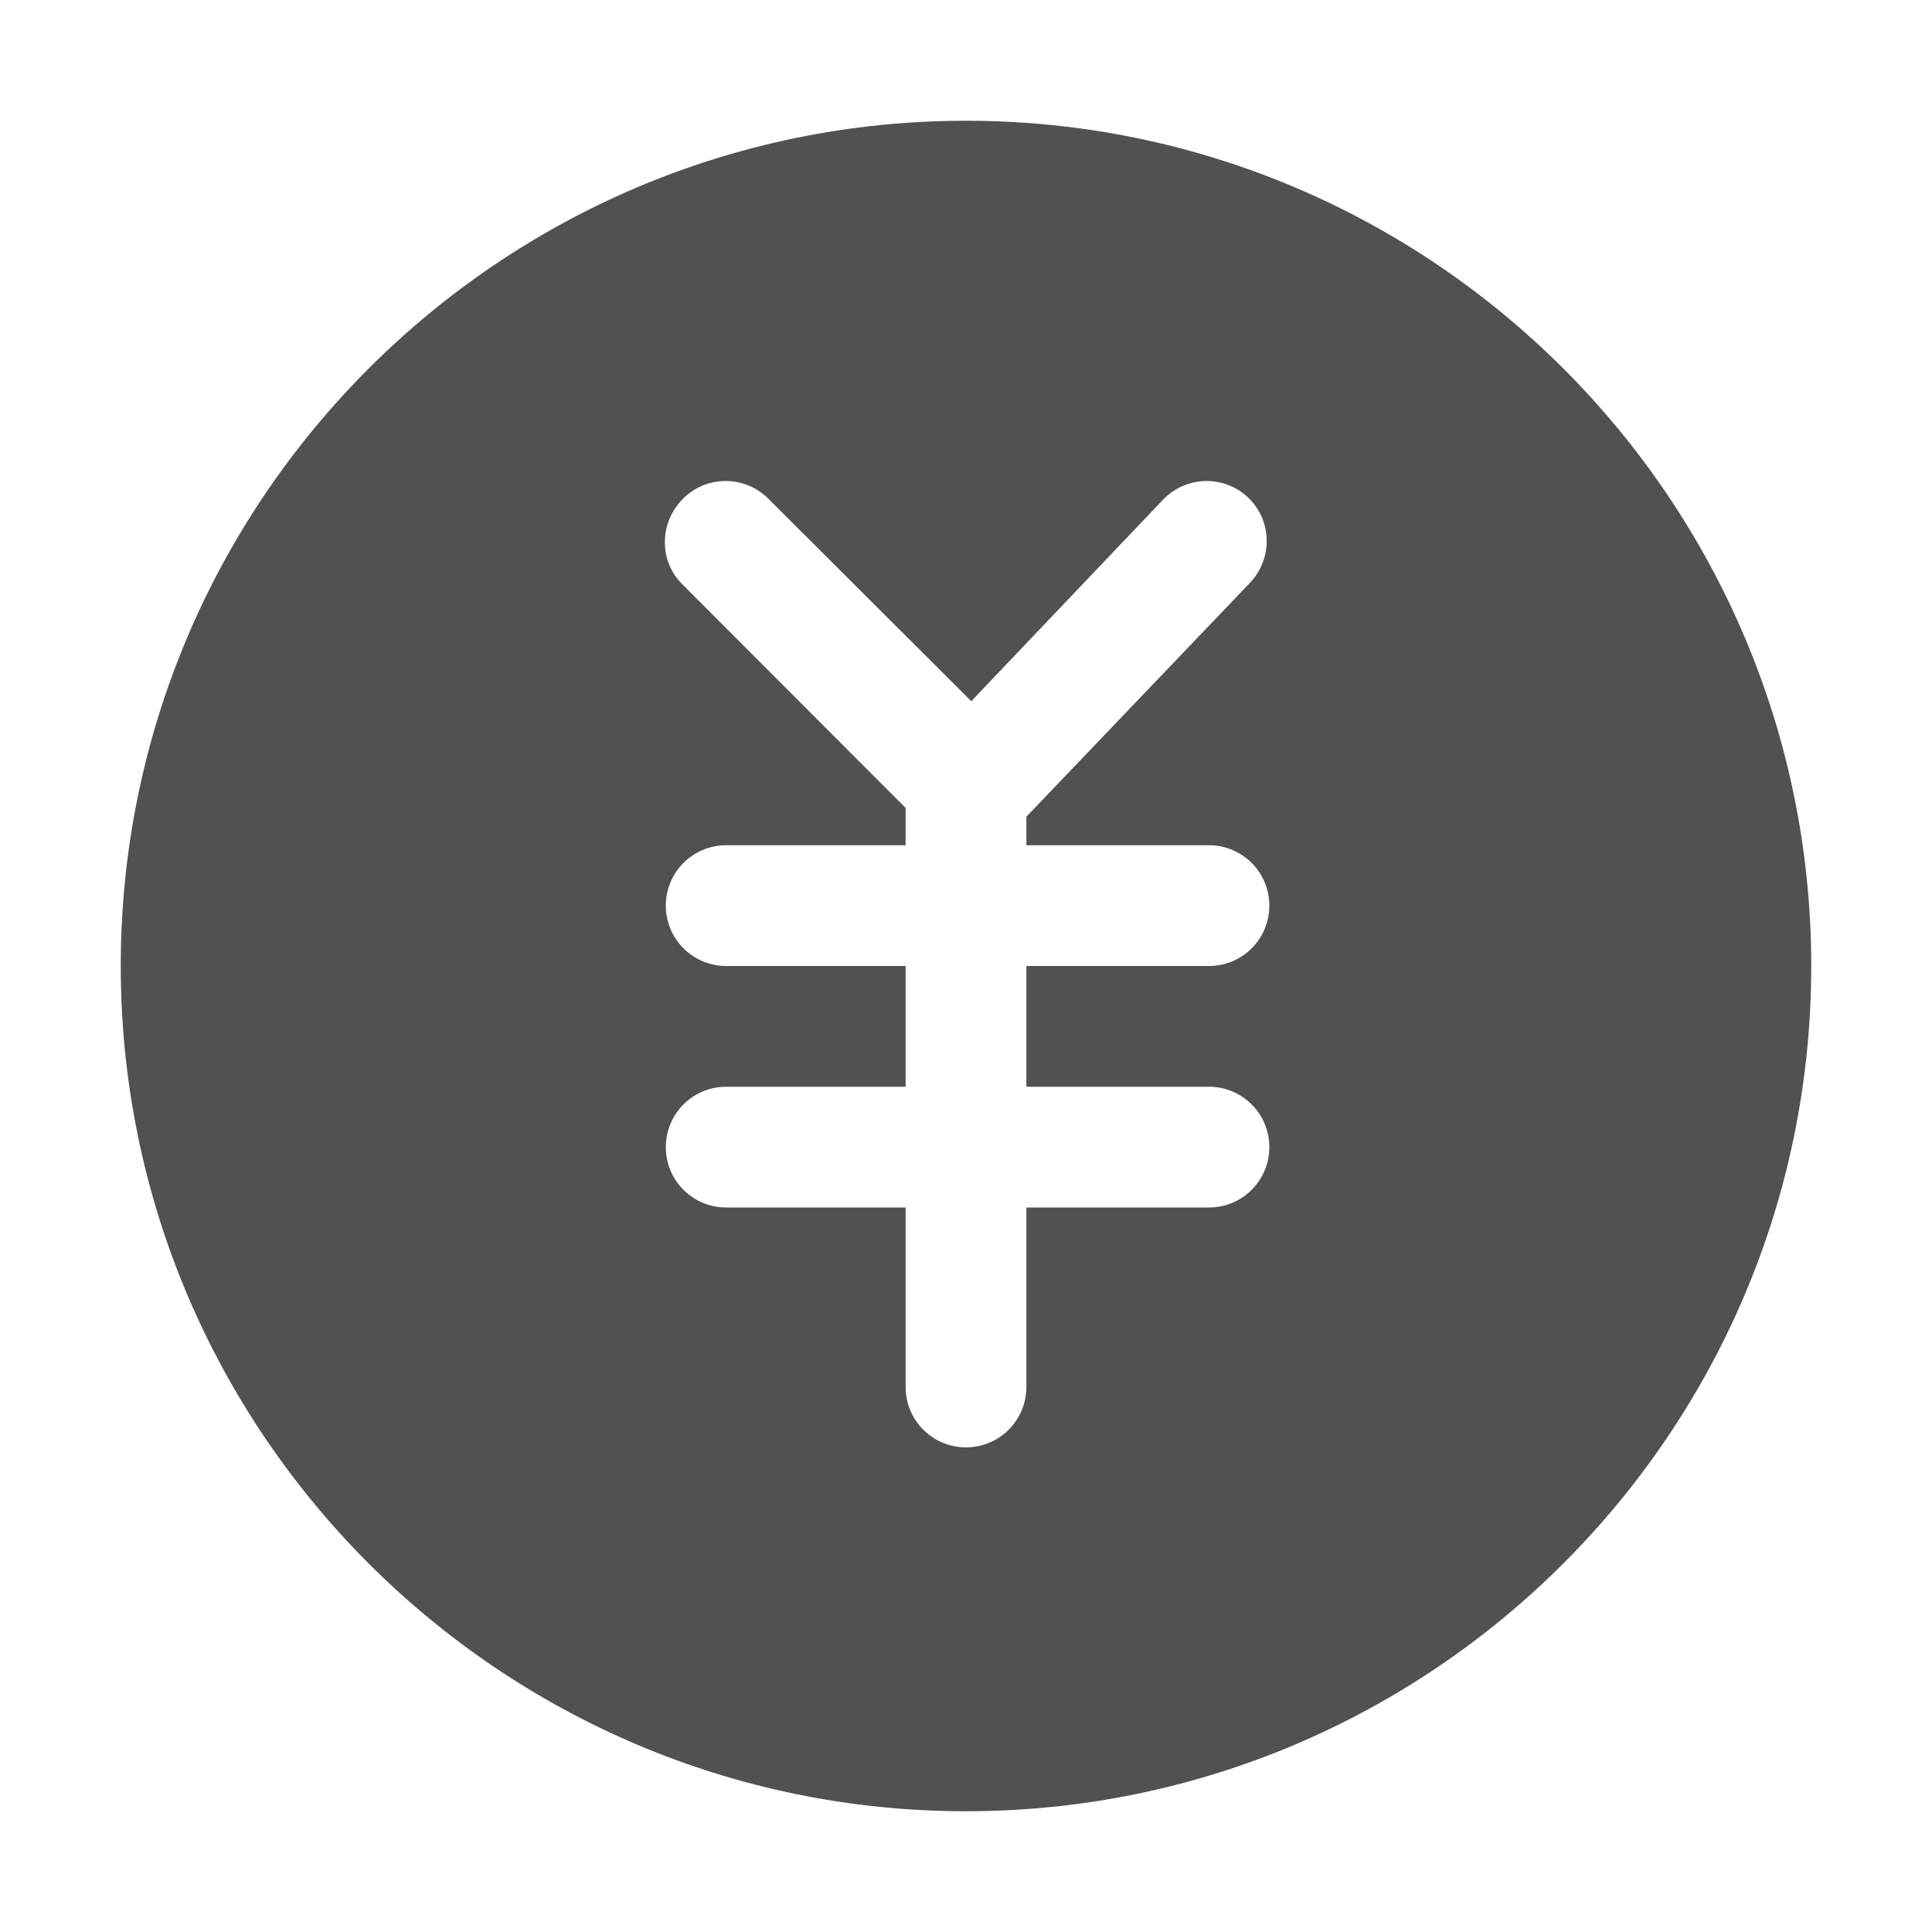 <?xml version="1.0" standalone="no"?><!DOCTYPE svg PUBLIC "-//W3C//DTD SVG 1.1//EN" "http://www.w3.org/Graphics/SVG/1.1/DTD/svg11.dtd"><svg class="icon" width="200px" height="200.00px" viewBox="0 0 1024 1024" version="1.1" xmlns="http://www.w3.org/2000/svg"><path fill="#515151" d="M512 64C264.96 64 64 264.96 64 512s200.96 448 448 448 448-200.96 448-448S759.04 64 512 64z m128.768 512c17.696 0 32 14.304 32 32s-14.304 32-32 32H544v95.136c0 17.696-14.304 32-32 32s-32-14.304-32-32V640h-95.104c-17.696 0-32-14.304-32-32s14.304-32 32-32H480v-64h-95.104c-17.696 0-32-14.304-32-32s14.304-32 32-32H480v-19.776L361.568 309.6c-12.544-12.48-12.064-32.736 0.416-45.248 12.512-12.576 32.704-12.512 45.216-0.064l107.584 107.36 101.632-106.784c12.288-12.832 32.416-13.216 45.152-1.12 12.8 12.192 13.056 32.48 0.864 45.248L544 432.864V448h96.768c17.696 0 32 14.304 32 32s-14.304 32-32 32H544v64h96.768z" /></svg>